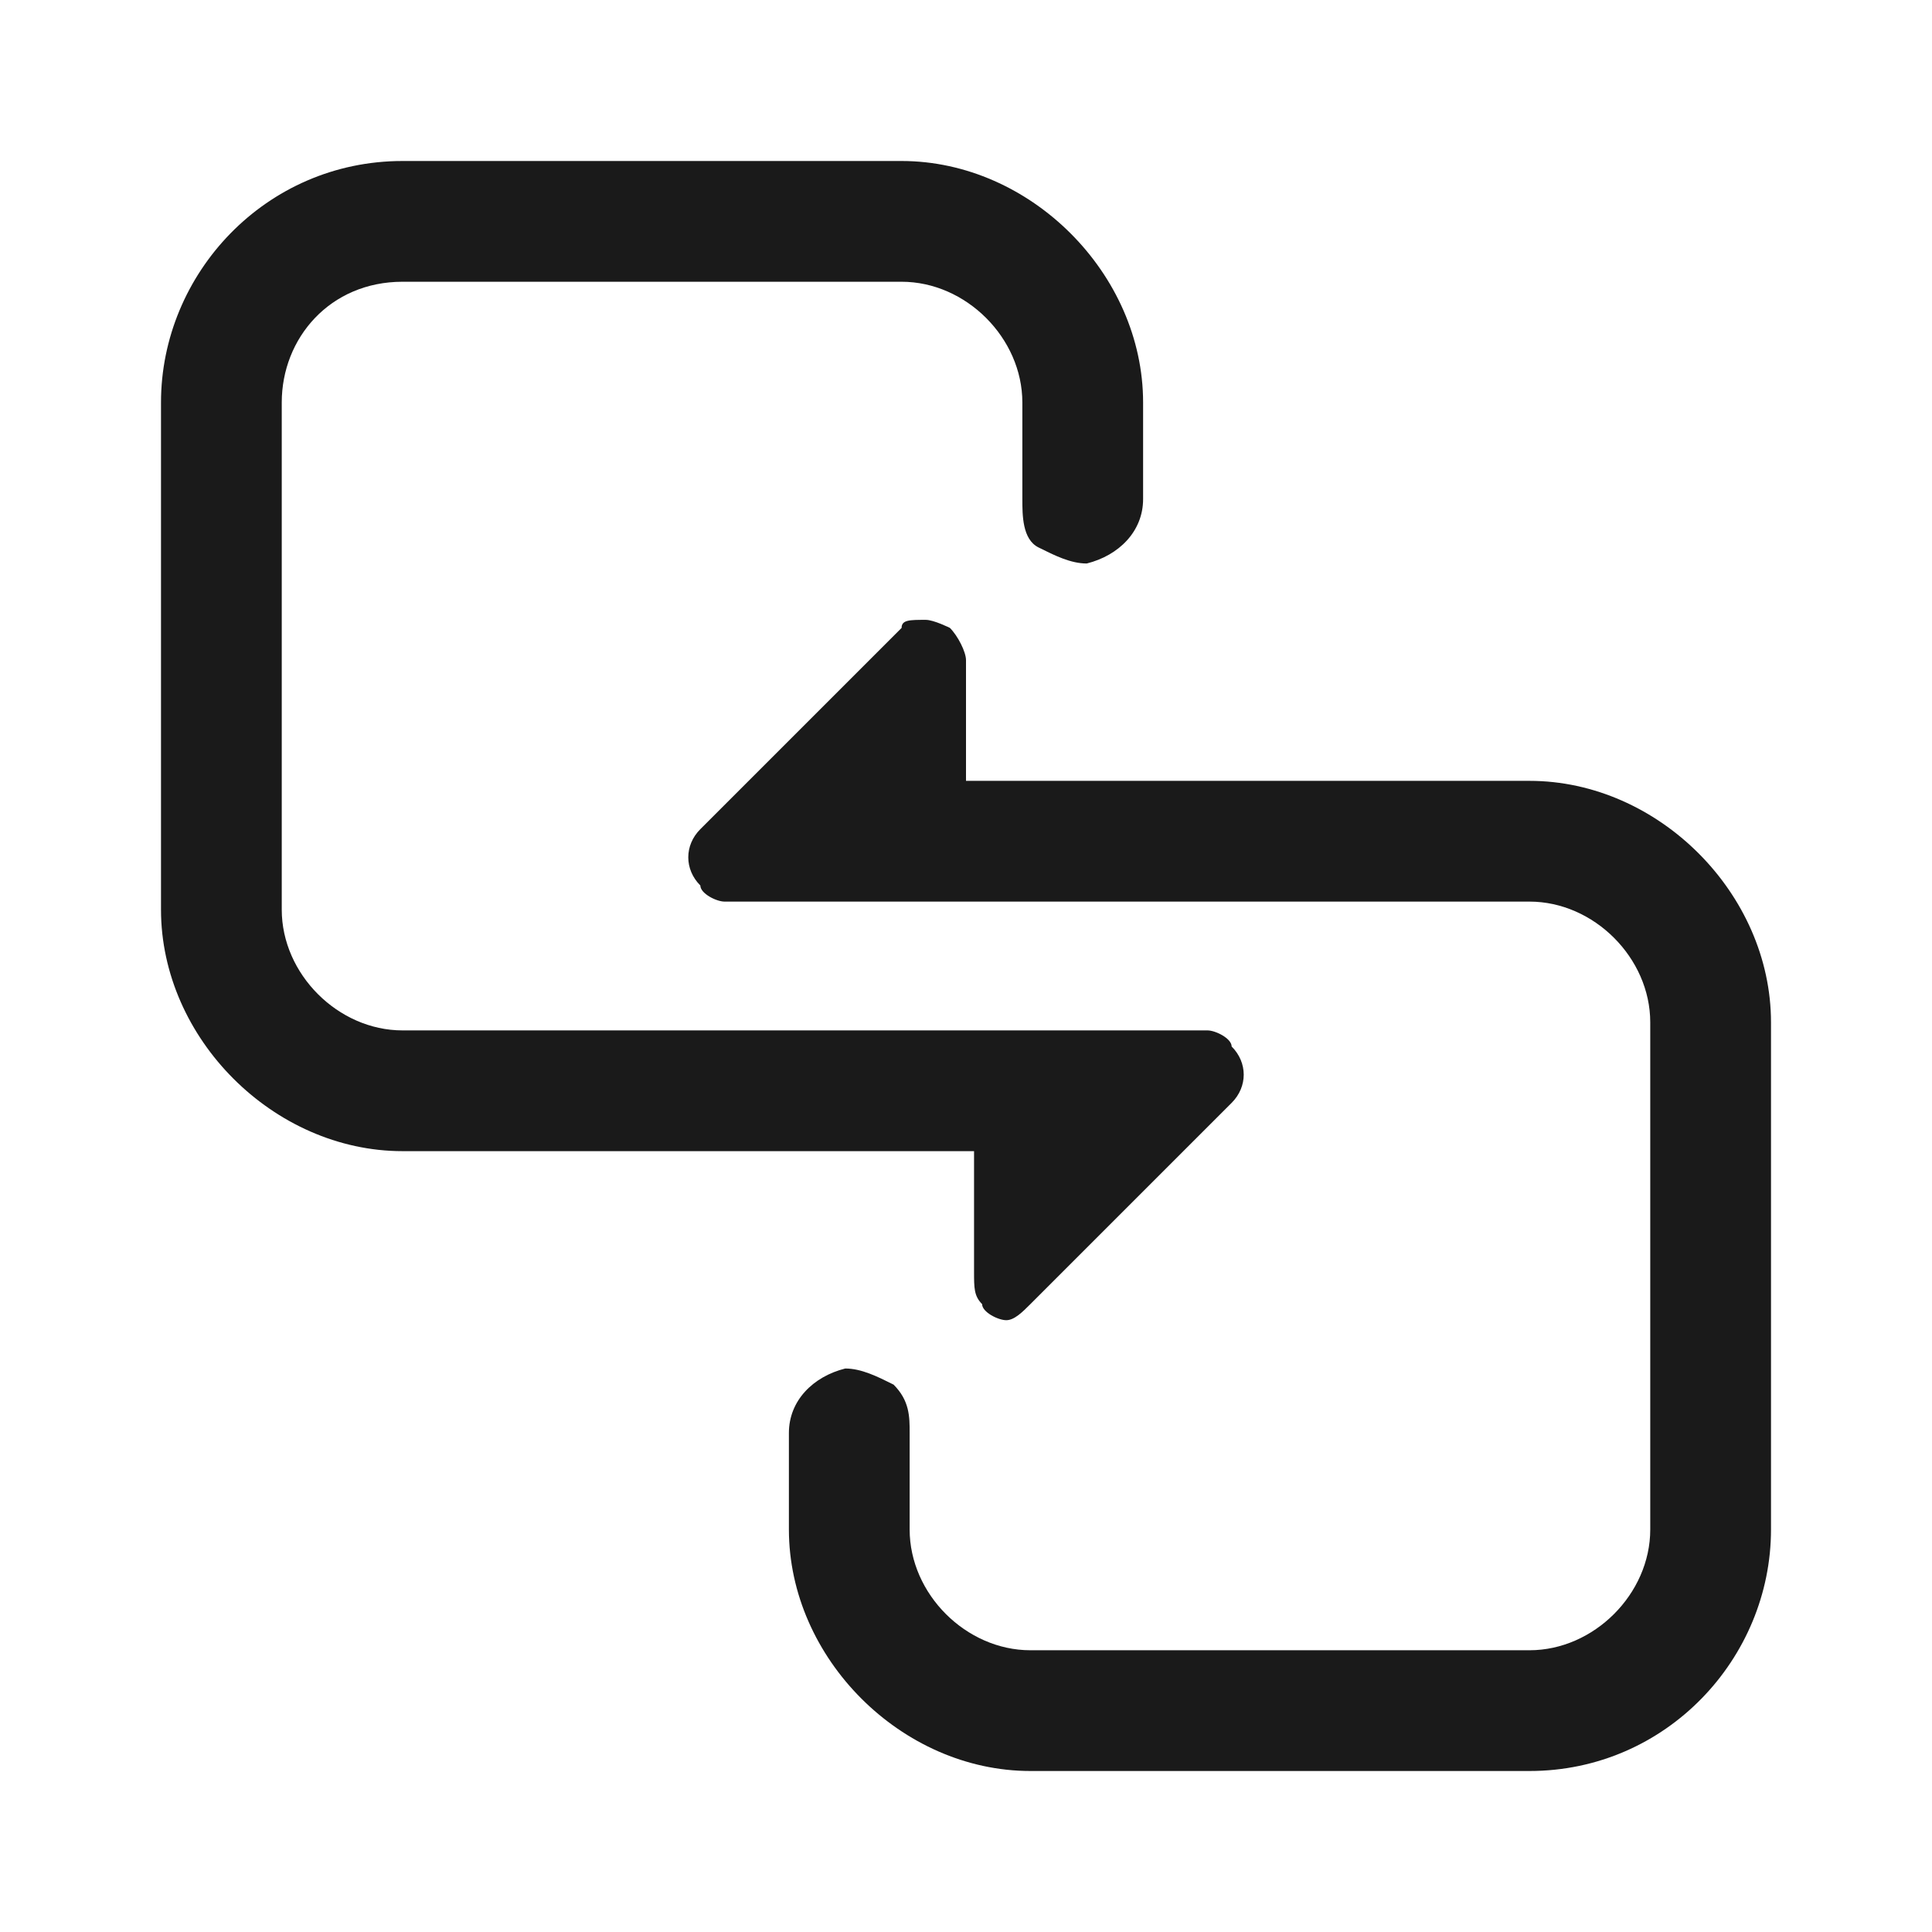 <?xml version="1.0" encoding="utf-8"?>
<!-- Generator: Adobe Illustrator 24.3.0, SVG Export Plug-In . SVG Version: 6.00 Build 0)  -->
<svg version="1.1" id="图层_1" xmlns="http://www.w3.org/2000/svg" xmlns:xlink="http://www.w3.org/1999/xlink" x="0px" y="0px"
	 viewBox="0 0 24 24" style="enable-background:new 0 0 24 24;" xml:space="preserve">
<style type="text/css">
	.st0{fill:#1A1A1A;}
</style>
<g id="_x5F_Public_x2F_ic_x5F_public_x5F_multiscreen">
	<g id="_形状结合">
		<path id="_path-1_1_" class="st0" d="M11.5,7.7c0.1,0,0.3,0.1,0.3,0.1C11.9,7.9,12,8.1,12,8.2l0,0v1.5H19c1.6,0,3,1.4,3,3l0,0V19
			c0,1.6-1.3,3-3,3l0,0h-6.2c-1.6,0-3-1.4-3-3l0,0v-1.2c0-0.4,0.3-0.7,0.7-0.8c0.2,0,0.4,0.1,0.6,0.2c0.2,0.2,0.2,0.4,0.2,0.6l0,0
			V19c0,0.8,0.7,1.5,1.5,1.5l0,0H19c0.8,0,1.5-0.7,1.5-1.5l0,0v-6.3c0-0.8-0.7-1.5-1.5-1.5l0,0H9c-0.1,0-0.3-0.1-0.3-0.2
			c-0.2-0.2-0.2-0.5,0-0.7l0,0l2.5-2.5C11.2,7.7,11.3,7.7,11.5,7.7z M11.2,2c1.6,0,3,1.4,3,3l0,0v1.2c0,0.4-0.3,0.7-0.7,0.8
			c-0.2,0-0.4-0.1-0.6-0.2s-0.2-0.4-0.2-0.6l0,0V5c0-0.8-0.7-1.5-1.5-1.5l0,0H5C4.1,3.5,3.5,4.2,3.5,5l0,0v6.3
			c0,0.8,0.7,1.5,1.5,1.5l0,0h10c0.1,0,0.3,0.1,0.3,0.2c0.2,0.2,0.2,0.5,0,0.7l0,0l-2.5,2.5c-0.1,0.1-0.2,0.2-0.3,0.2
			s-0.3-0.1-0.3-0.2c-0.1-0.1-0.1-0.2-0.1-0.4l0,0v-1.5H5c-1.6,0-3-1.4-3-3l0,0V5c0-1.6,1.3-3,3-3l0,0H11.2z"/>
	</g>
</g>
</svg>
